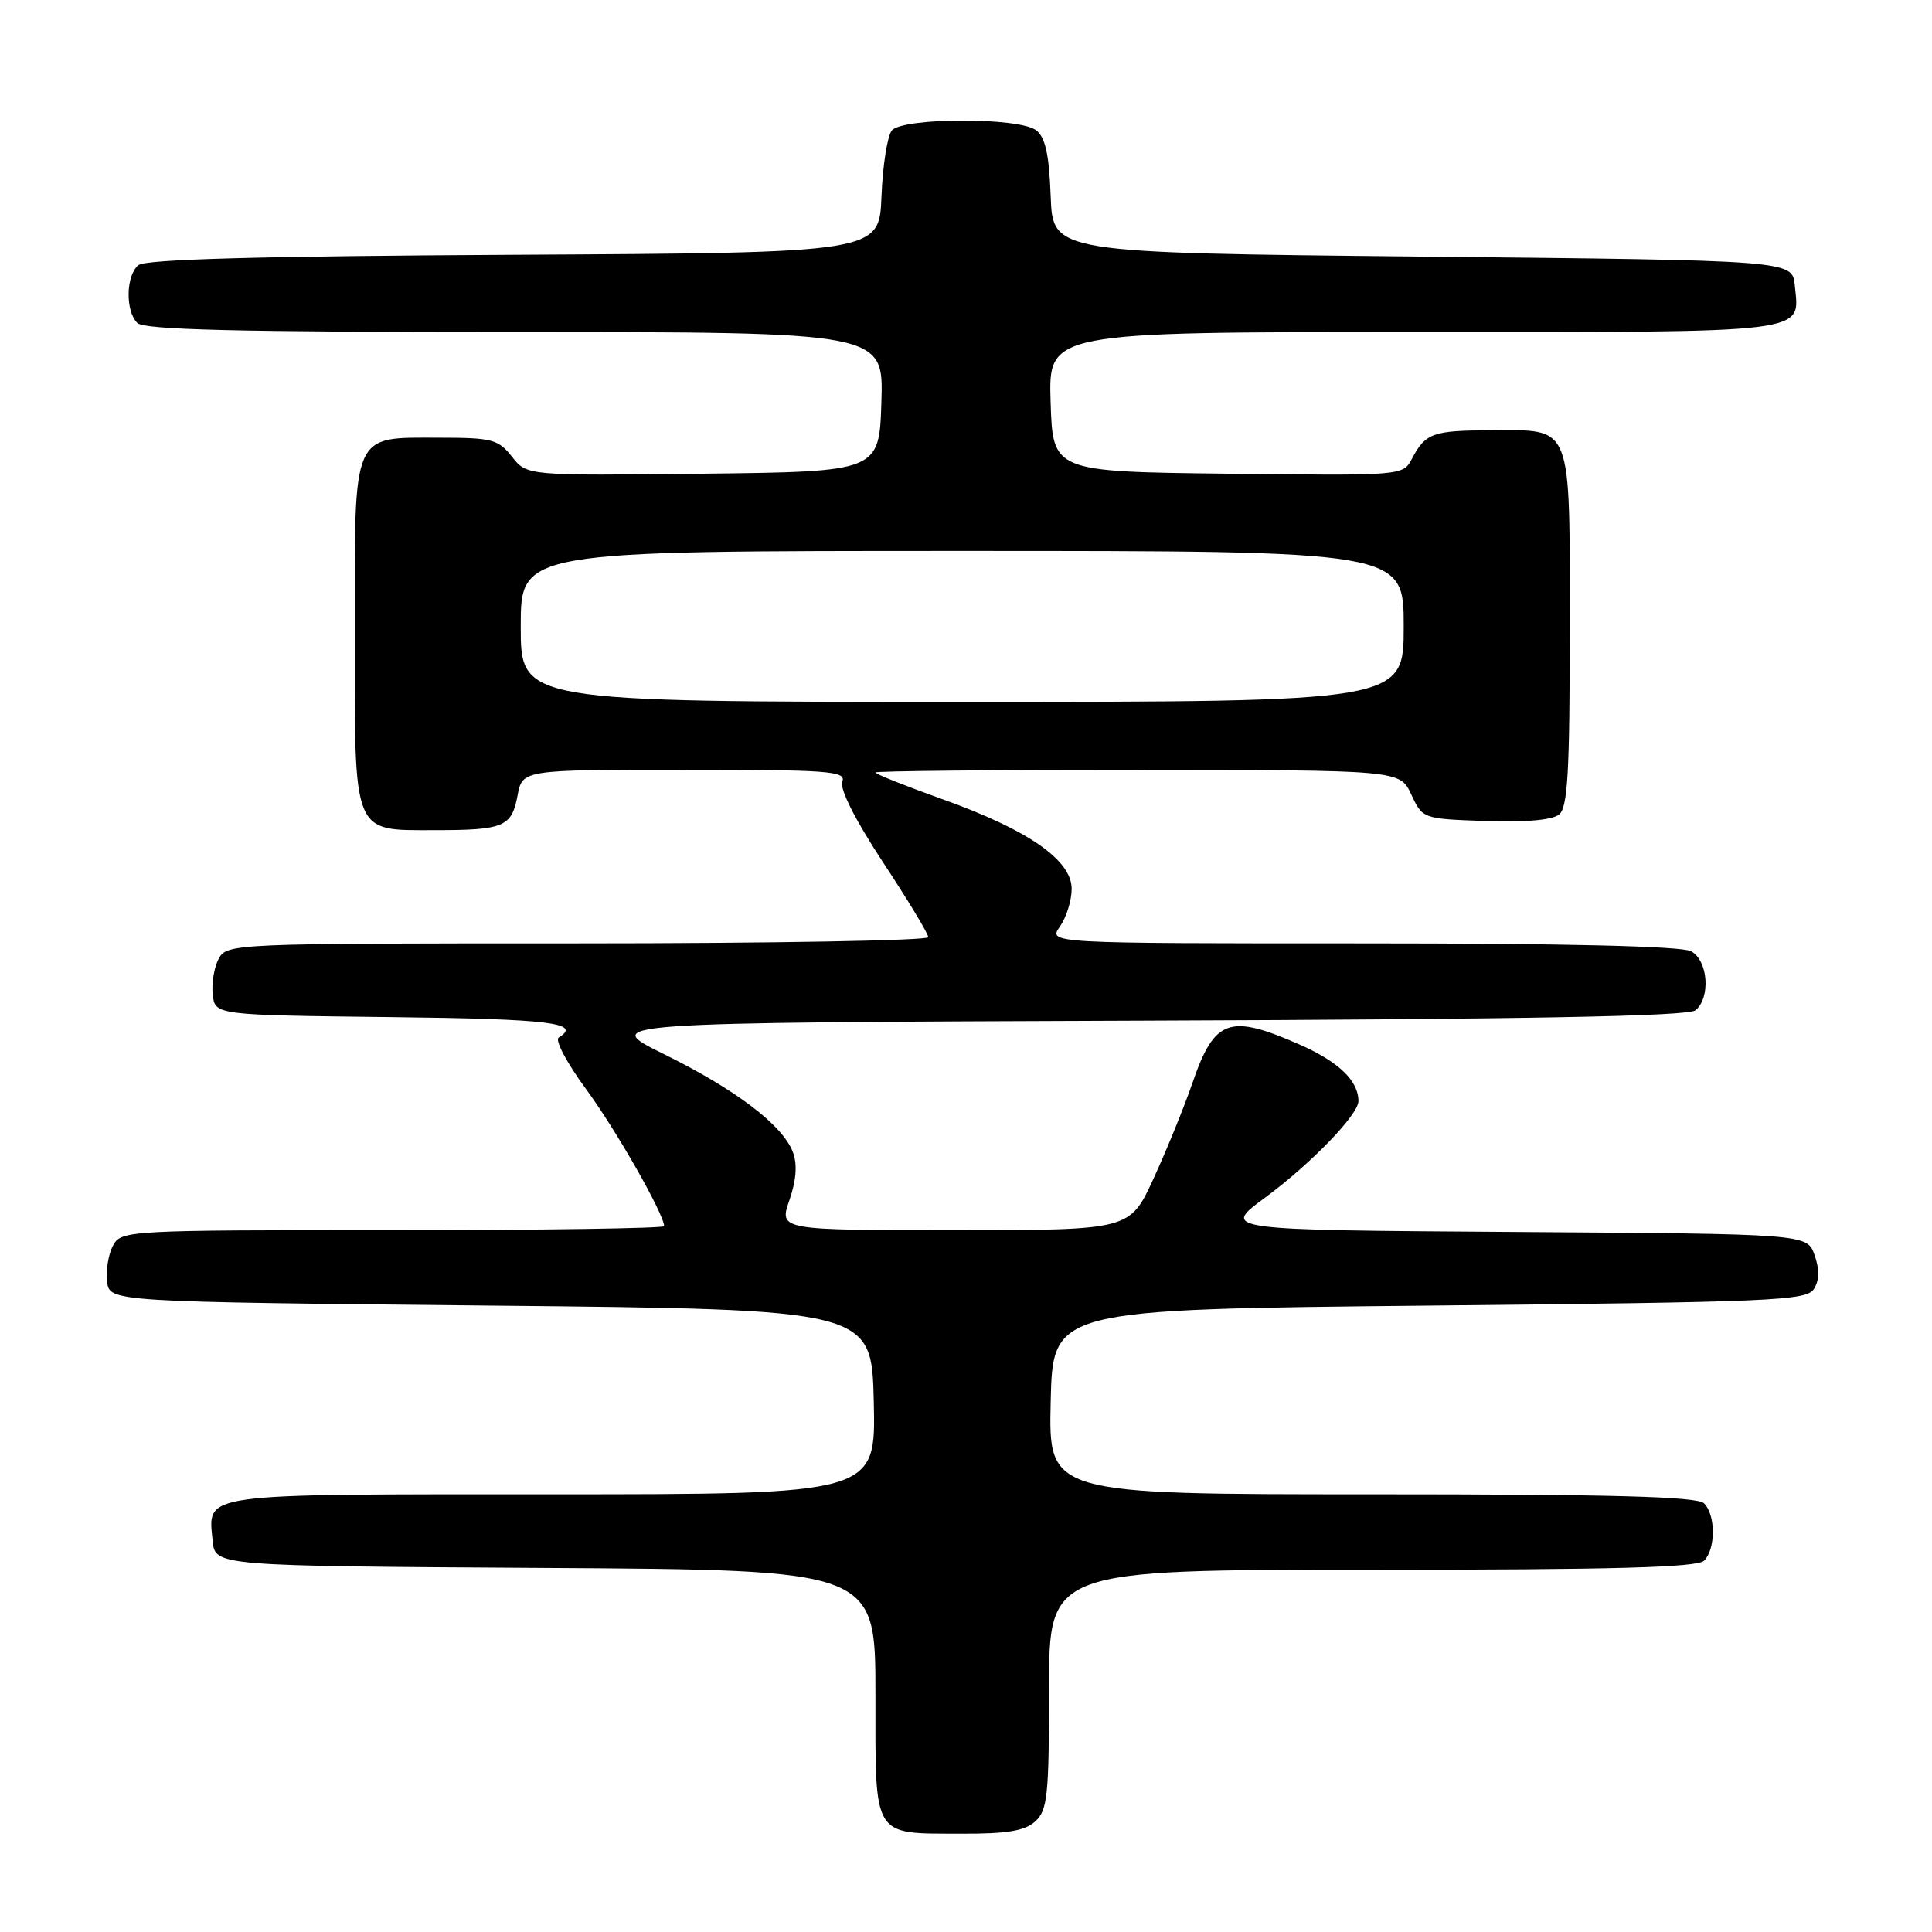 <?xml version="1.0" encoding="UTF-8" standalone="no"?>
<!DOCTYPE svg PUBLIC "-//W3C//DTD SVG 1.1//EN" "http://www.w3.org/Graphics/SVG/1.1/DTD/svg11.dtd" >
<svg xmlns="http://www.w3.org/2000/svg" xmlns:xlink="http://www.w3.org/1999/xlink" version="1.1" viewBox="0 0 256 256">
 <g >
 <path fill="currentColor"
d=" M 137.17 241.35 C 138.80 239.87 139.00 237.93 139.00 223.85 C 139.00 208.00 139.00 208.00 181.80 208.00 C 213.76 208.00 224.90 207.70 225.80 206.80 C 227.35 205.25 227.35 200.75 225.80 199.20 C 224.90 198.30 213.75 198.00 181.77 198.00 C 138.94 198.00 138.94 198.00 139.22 185.75 C 139.50 173.50 139.50 173.50 189.39 173.00 C 234.90 172.54 239.38 172.35 240.35 170.80 C 241.08 169.65 241.11 168.21 240.44 166.30 C 239.45 163.50 239.45 163.50 200.63 163.24 C 161.81 162.98 161.81 162.98 167.66 158.67 C 173.71 154.20 180.00 147.70 180.00 145.90 C 180.00 143.22 177.41 140.72 172.32 138.46 C 162.89 134.29 160.93 134.98 158.00 143.51 C 156.88 146.76 154.55 152.48 152.83 156.21 C 149.70 163.00 149.70 163.00 126.47 163.00 C 103.23 163.00 103.23 163.00 104.60 159.03 C 105.52 156.36 105.67 154.27 105.06 152.66 C 103.70 149.08 97.51 144.38 88.00 139.69 C 79.50 135.50 79.50 135.50 151.41 135.24 C 202.50 135.06 223.70 134.66 224.66 133.87 C 226.70 132.17 226.33 127.25 224.07 126.04 C 222.82 125.37 207.29 125.00 180.51 125.00 C 138.89 125.00 138.89 125.00 140.44 122.78 C 141.30 121.56 142.00 119.31 142.00 117.78 C 142.00 113.97 136.25 109.97 124.93 105.92 C 120.02 104.16 116.00 102.56 116.00 102.36 C 116.00 102.16 131.64 102.01 150.75 102.02 C 185.50 102.04 185.50 102.04 187.00 105.27 C 188.50 108.49 188.52 108.50 196.85 108.79 C 202.14 108.98 205.71 108.66 206.60 107.92 C 207.73 106.98 208.00 102.23 208.00 83.45 C 208.00 55.84 208.45 56.99 197.68 57.02 C 189.86 57.03 188.89 57.38 187.10 60.77 C 185.91 63.04 185.91 63.04 162.71 62.77 C 139.50 62.50 139.50 62.50 139.21 53.25 C 138.92 44.00 138.92 44.00 187.34 44.00 C 240.64 44.00 238.44 44.27 237.82 37.82 C 237.50 34.50 237.50 34.50 188.50 34.00 C 139.50 33.50 139.50 33.50 139.22 26.00 C 139.01 20.42 138.51 18.18 137.28 17.25 C 134.99 15.52 119.61 15.56 118.17 17.29 C 117.58 18.01 116.96 21.94 116.80 26.04 C 116.50 33.50 116.50 33.50 68.09 33.76 C 34.37 33.94 19.27 34.36 18.34 35.13 C 16.68 36.51 16.59 41.19 18.20 42.80 C 19.10 43.70 31.59 44.00 68.24 44.00 C 117.08 44.00 117.08 44.00 116.79 53.25 C 116.50 62.50 116.50 62.50 93.16 62.77 C 69.82 63.04 69.82 63.04 67.84 60.52 C 66.03 58.22 65.19 58.00 58.26 58.00 C 46.53 58.00 47.00 56.92 47.00 83.83 C 47.00 110.89 46.64 110.00 57.57 110.00 C 66.77 110.00 67.80 109.57 68.58 105.40 C 69.22 102.00 69.22 102.00 90.72 102.00 C 109.86 102.00 112.15 102.17 111.61 103.57 C 111.24 104.54 113.31 108.64 117.00 114.25 C 120.30 119.26 123.00 123.72 123.00 124.18 C 123.00 124.63 102.09 125.00 76.54 125.00 C 30.72 125.00 30.06 125.03 28.97 127.05 C 28.37 128.18 28.02 130.31 28.19 131.80 C 28.50 134.50 28.50 134.50 51.75 134.77 C 72.88 135.01 77.18 135.54 74.03 137.48 C 73.50 137.81 75.12 140.87 77.64 144.29 C 81.60 149.66 88.00 160.90 88.00 162.47 C 88.00 162.76 71.82 163.00 52.04 163.00 C 16.80 163.00 16.05 163.04 14.97 165.05 C 14.37 166.18 14.02 168.31 14.19 169.80 C 14.50 172.50 14.50 172.50 65.00 173.00 C 115.50 173.50 115.50 173.50 115.78 185.75 C 116.06 198.00 116.06 198.00 73.15 198.00 C 25.90 198.00 27.57 197.77 28.18 204.18 C 28.50 207.50 28.50 207.50 72.25 207.76 C 116.00 208.02 116.00 208.02 116.00 224.46 C 116.00 243.77 115.48 242.92 127.42 242.97 C 133.42 242.99 135.79 242.60 137.17 241.35 Z  M 69.00 83.00 C 69.00 73.00 69.00 73.00 127.50 73.00 C 186.00 73.00 186.00 73.00 186.00 83.00 C 186.00 93.00 186.00 93.00 127.50 93.00 C 69.00 93.00 69.00 93.00 69.00 83.00 Z "/>
</g>
</svg>
